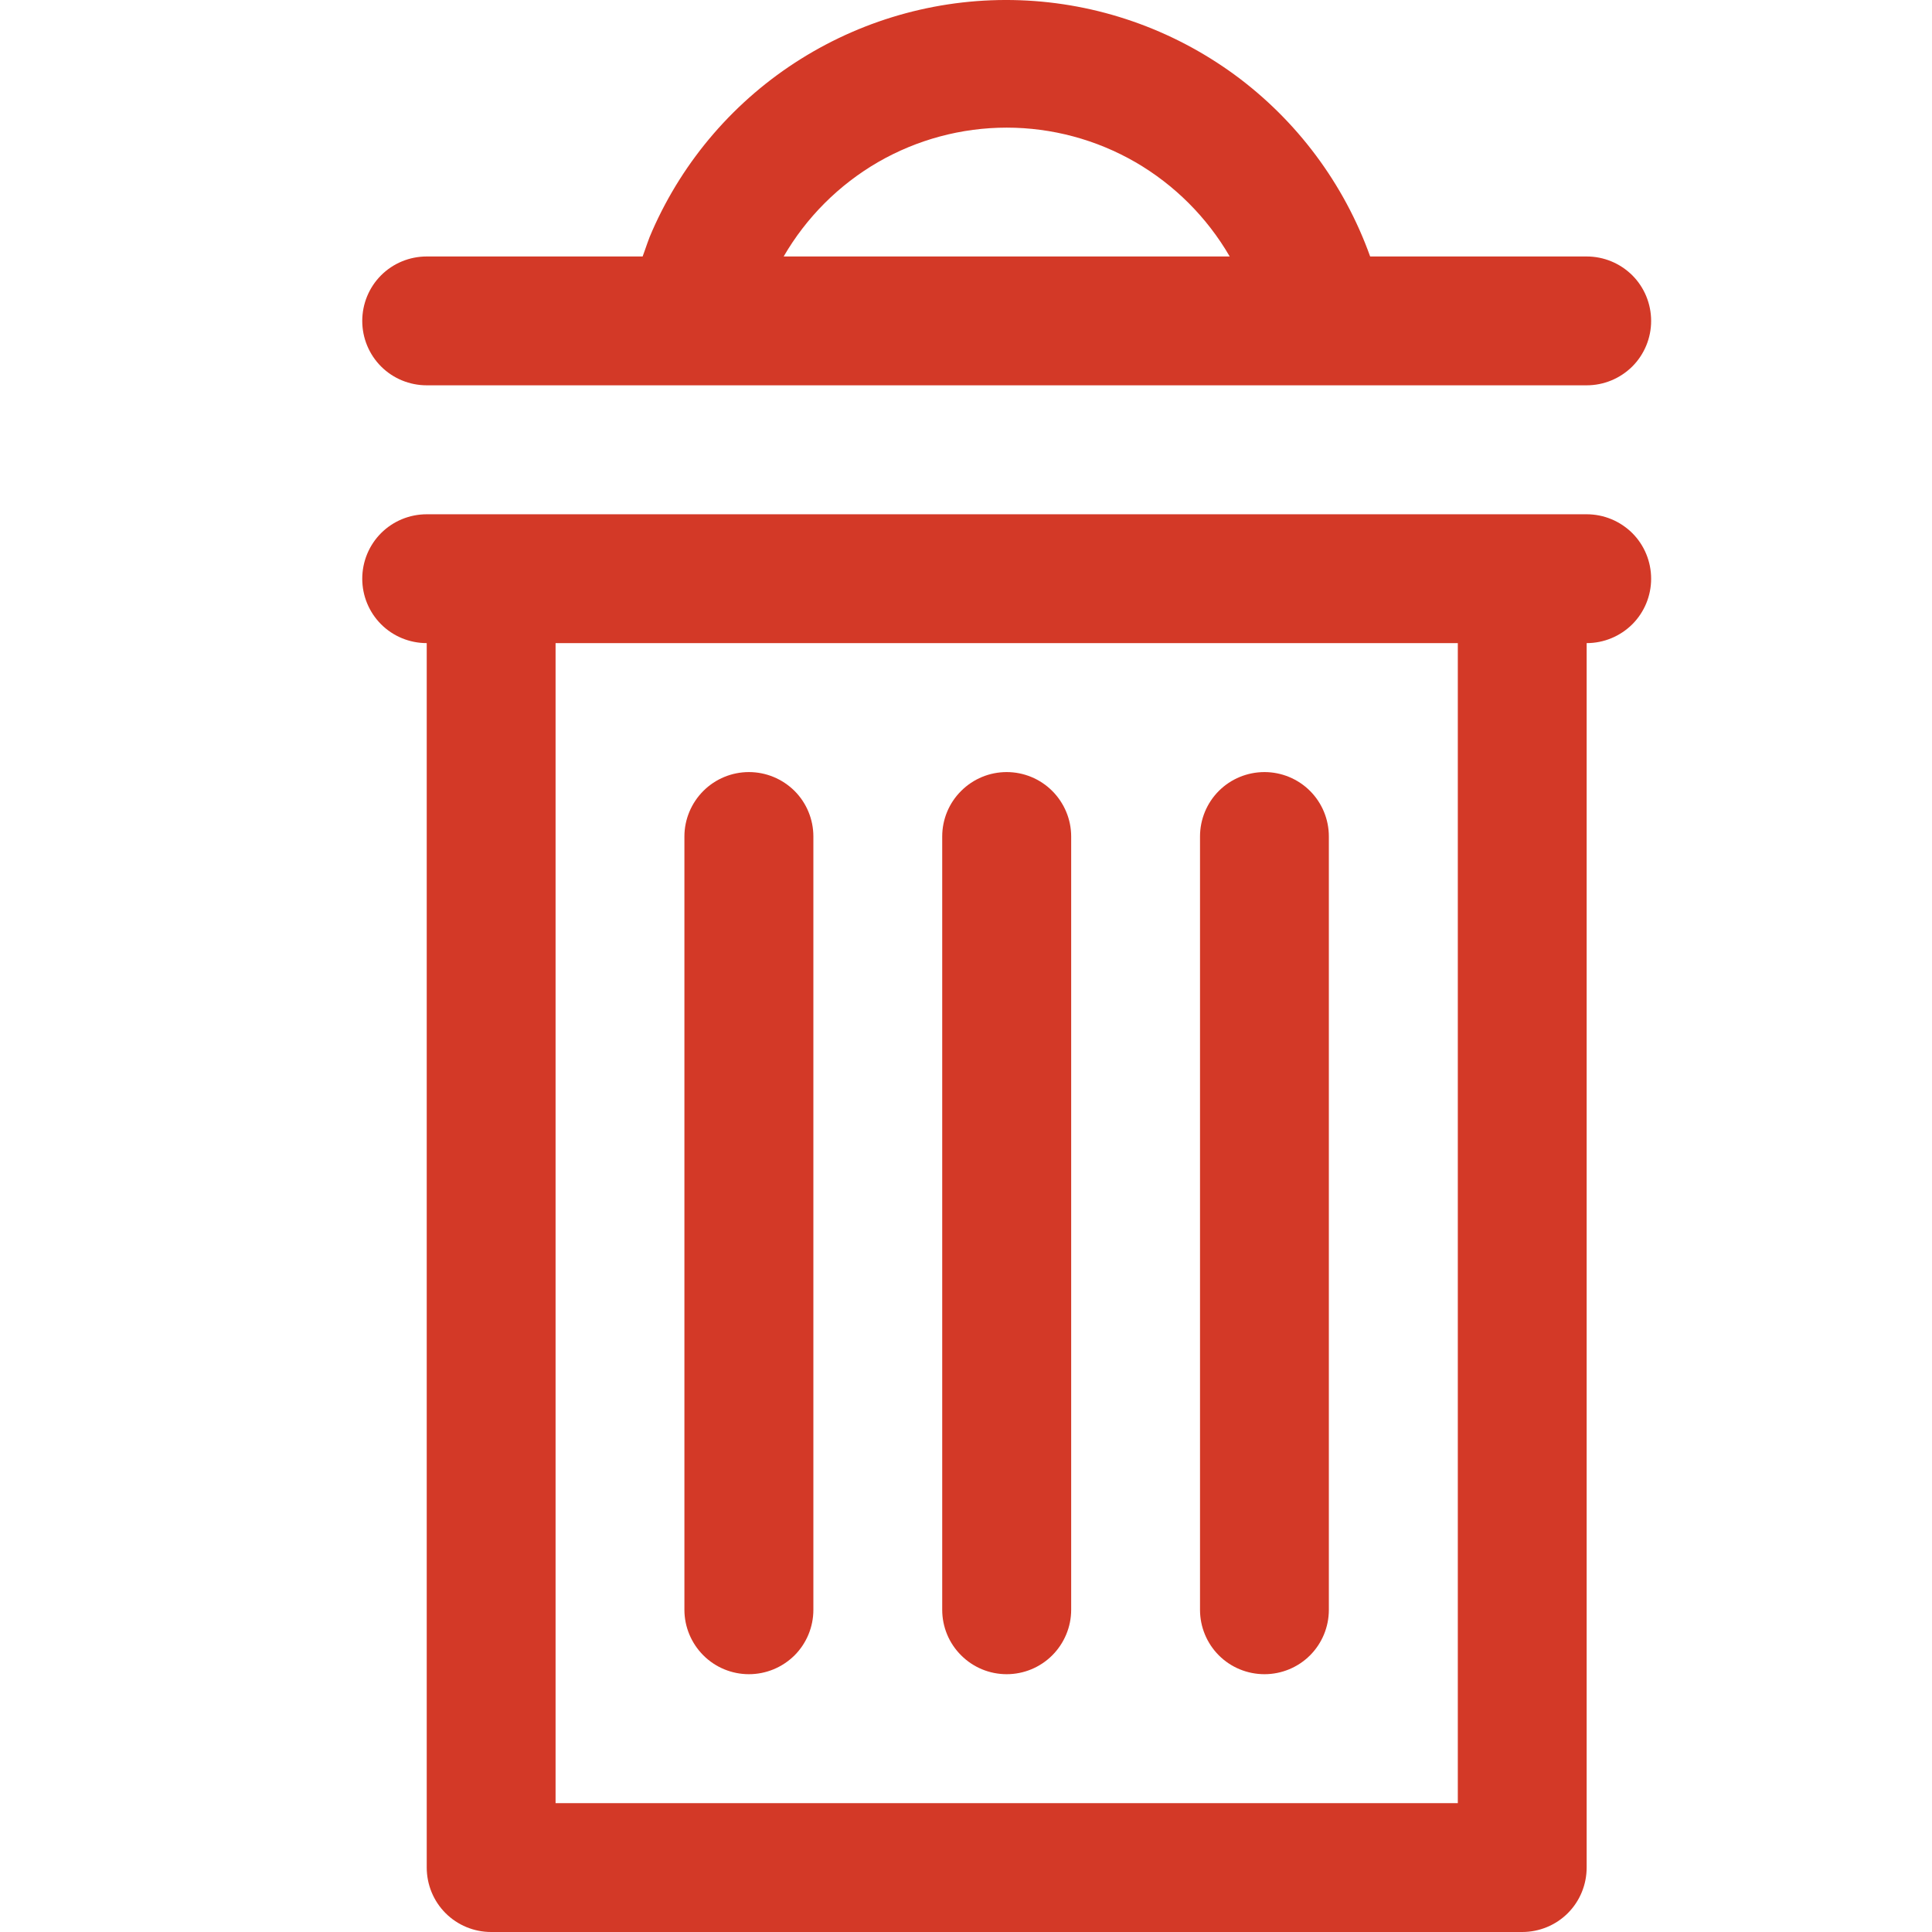 <svg width="16" height="16" viewBox="0 0 16 16" fill="none" xmlns="http://www.w3.org/2000/svg">
<path d="M3.534 3.191H13.14C13.282 3.191 13.417 3.135 13.518 3.035C13.618 2.935 13.674 2.799 13.674 2.658C13.674 2.516 13.618 2.38 13.518 2.28C13.417 2.18 13.282 2.124 13.14 2.124H11.347C11.131 1.521 10.739 0.996 10.223 0.618C9.705 0.24 9.087 0.025 8.447 0.002C7.806 -0.021 7.174 0.149 6.631 0.489C6.088 0.829 5.66 1.324 5.402 1.911C5.37 1.98 5.348 2.055 5.322 2.124H3.534C3.392 2.124 3.256 2.18 3.156 2.28C3.056 2.38 3 2.516 3 2.658C3 2.799 3.056 2.935 3.156 3.035C3.256 3.135 3.392 3.191 3.534 3.191ZM8.337 1.057C8.711 1.057 9.079 1.156 9.403 1.343C9.727 1.531 9.996 1.8 10.184 2.124H6.49C6.678 1.8 6.947 1.531 7.271 1.343C7.595 1.156 7.963 1.057 8.337 1.057ZM13.14 4.259H3.534C3.392 4.259 3.256 4.315 3.156 4.415C3.056 4.515 3 4.651 3 4.793C3 4.934 3.056 5.07 3.156 5.17C3.256 5.27 3.392 5.326 3.534 5.326V15.466C3.534 15.608 3.59 15.744 3.69 15.844C3.79 15.944 3.926 16 4.067 16H12.606C12.748 16 12.884 15.944 12.984 15.844C13.084 15.744 13.14 15.608 13.14 15.466V5.326C13.282 5.326 13.417 5.27 13.518 5.17C13.618 5.07 13.674 4.934 13.674 4.793C13.674 4.651 13.618 4.515 13.518 4.415C13.417 4.315 13.282 4.259 13.14 4.259ZM12.073 14.933H4.601V5.326H12.073V14.933ZM5.668 13.332V6.927C5.668 6.786 5.725 6.65 5.825 6.55C5.925 6.45 6.061 6.394 6.202 6.394C6.344 6.394 6.479 6.45 6.58 6.55C6.68 6.65 6.736 6.786 6.736 6.927V13.332C6.736 13.473 6.68 13.609 6.58 13.709C6.479 13.809 6.344 13.865 6.202 13.865C6.061 13.865 5.925 13.809 5.825 13.709C5.725 13.609 5.668 13.473 5.668 13.332ZM7.803 13.332V6.927C7.803 6.786 7.859 6.65 7.96 6.55C8.06 6.45 8.195 6.394 8.337 6.394C8.478 6.394 8.614 6.45 8.714 6.55C8.814 6.65 8.871 6.786 8.871 6.927V13.332C8.871 13.473 8.814 13.609 8.714 13.709C8.614 13.809 8.478 13.865 8.337 13.865C8.195 13.865 8.06 13.809 7.96 13.709C7.859 13.609 7.803 13.473 7.803 13.332ZM9.938 13.332V6.927C9.938 6.786 9.994 6.65 10.094 6.55C10.194 6.45 10.33 6.394 10.472 6.394C10.613 6.394 10.749 6.45 10.849 6.55C10.949 6.65 11.005 6.786 11.005 6.927V13.332C11.005 13.473 10.949 13.609 10.849 13.709C10.749 13.809 10.613 13.865 10.472 13.865C10.33 13.865 10.194 13.809 10.094 13.709C9.994 13.609 9.938 13.473 9.938 13.332Z" fill="#D33927"/>
</svg>
